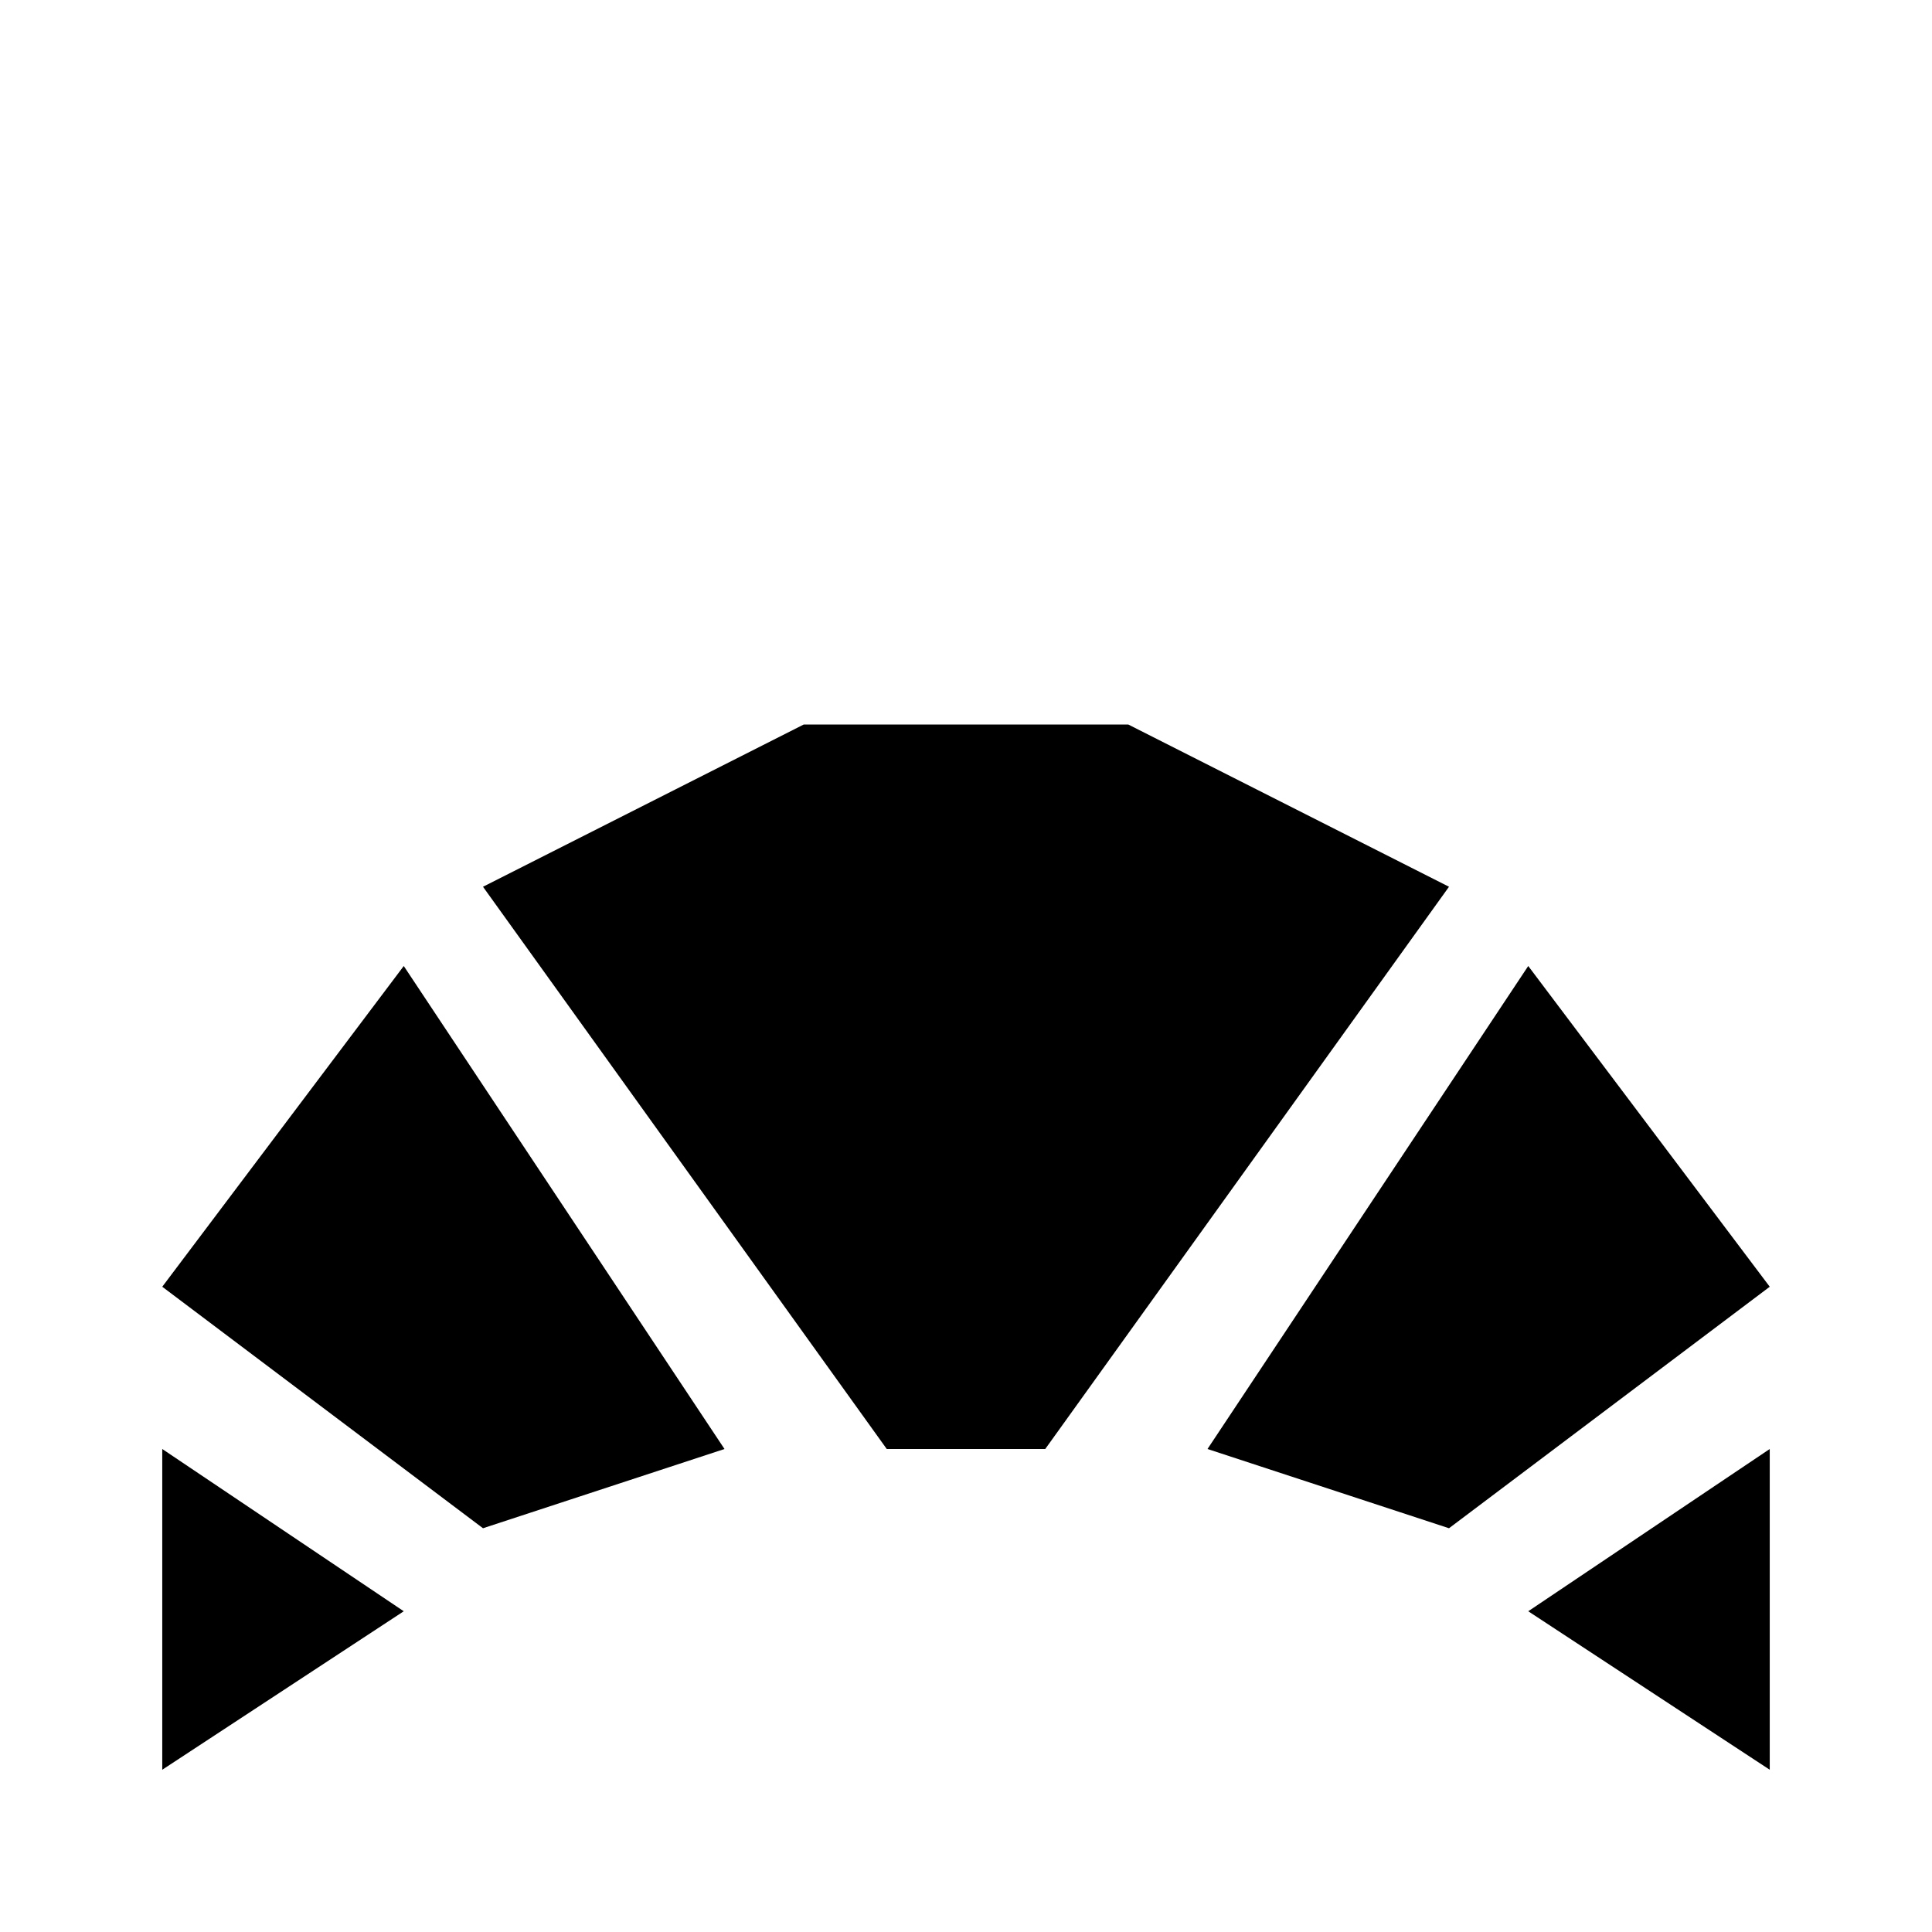 <svg xmlns="http://www.w3.org/2000/svg" viewBox="0 -512 512 512">
	<path fill="#000000" d="M469 -43L405 -85L469 -128ZM320 -128L405 -256L469 -171L384 -107ZM107 -85L43 -43V-128ZM192 -128L128 -107L43 -171L107 -256ZM299 -320L384 -277L277 -128H235L128 -277L213 -320Z"/>
</svg>